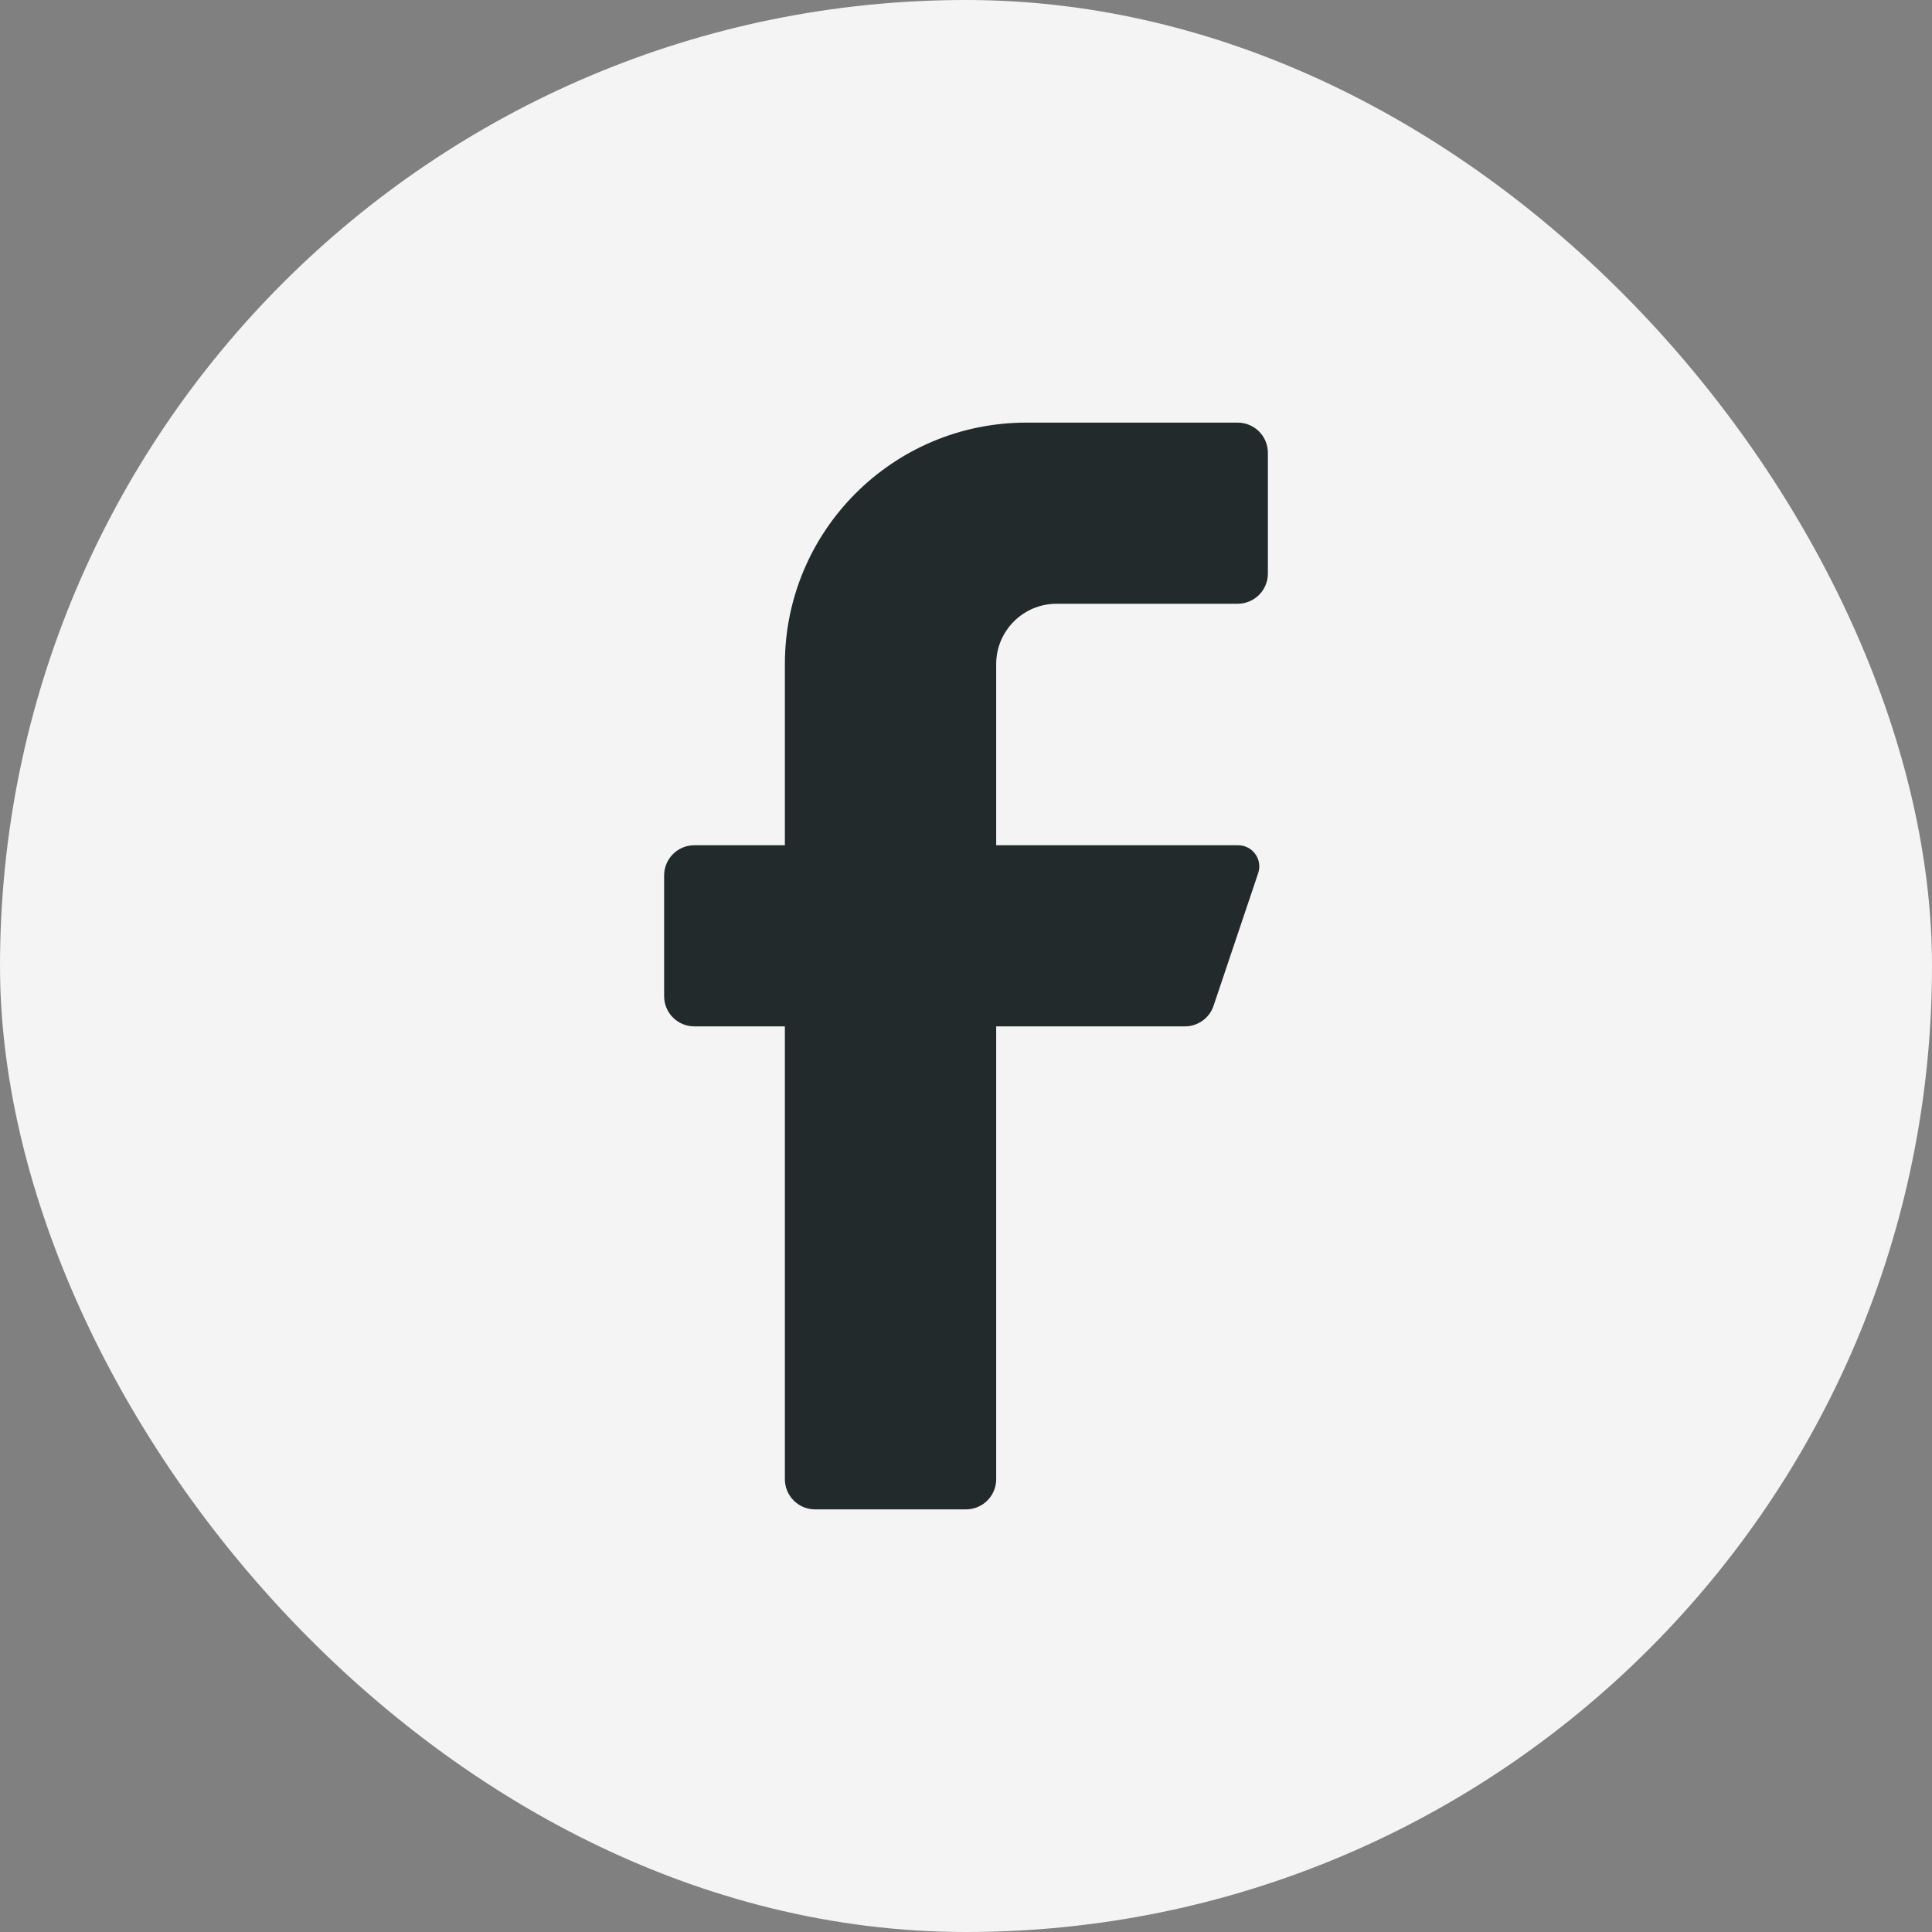 <svg width="32" height="32" viewBox="0 0 32 32" fill="none" xmlns="http://www.w3.org/2000/svg">
<rect x="0" y="0" width="32" height="32" fill="#808080" stroke="none"/>
<rect width="32" height="32" rx="16" fill="#F4F4F4"/>
<path d="M20.5 10H17.5C16.948 10 16.5 10.448 16.5 11V14H20.5C20.614 13.998 20.722 14.05 20.789 14.142C20.857 14.233 20.876 14.352 20.84 14.46L20.1 16.66C20.032 16.862 19.843 16.998 19.63 17H16.5V24.5C16.5 24.776 16.276 25 16 25H13.5C13.224 25 13 24.776 13 24.5V17H11.5C11.224 17 11 16.776 11 16.5V14.5C11 14.224 11.224 14 11.5 14H13V11C13 8.791 14.791 7 17 7H20.5C20.776 7 21 7.224 21 7.5V9.5C21 9.776 20.776 10 20.5 10Z" fill="#222A2B"/>
</svg>
